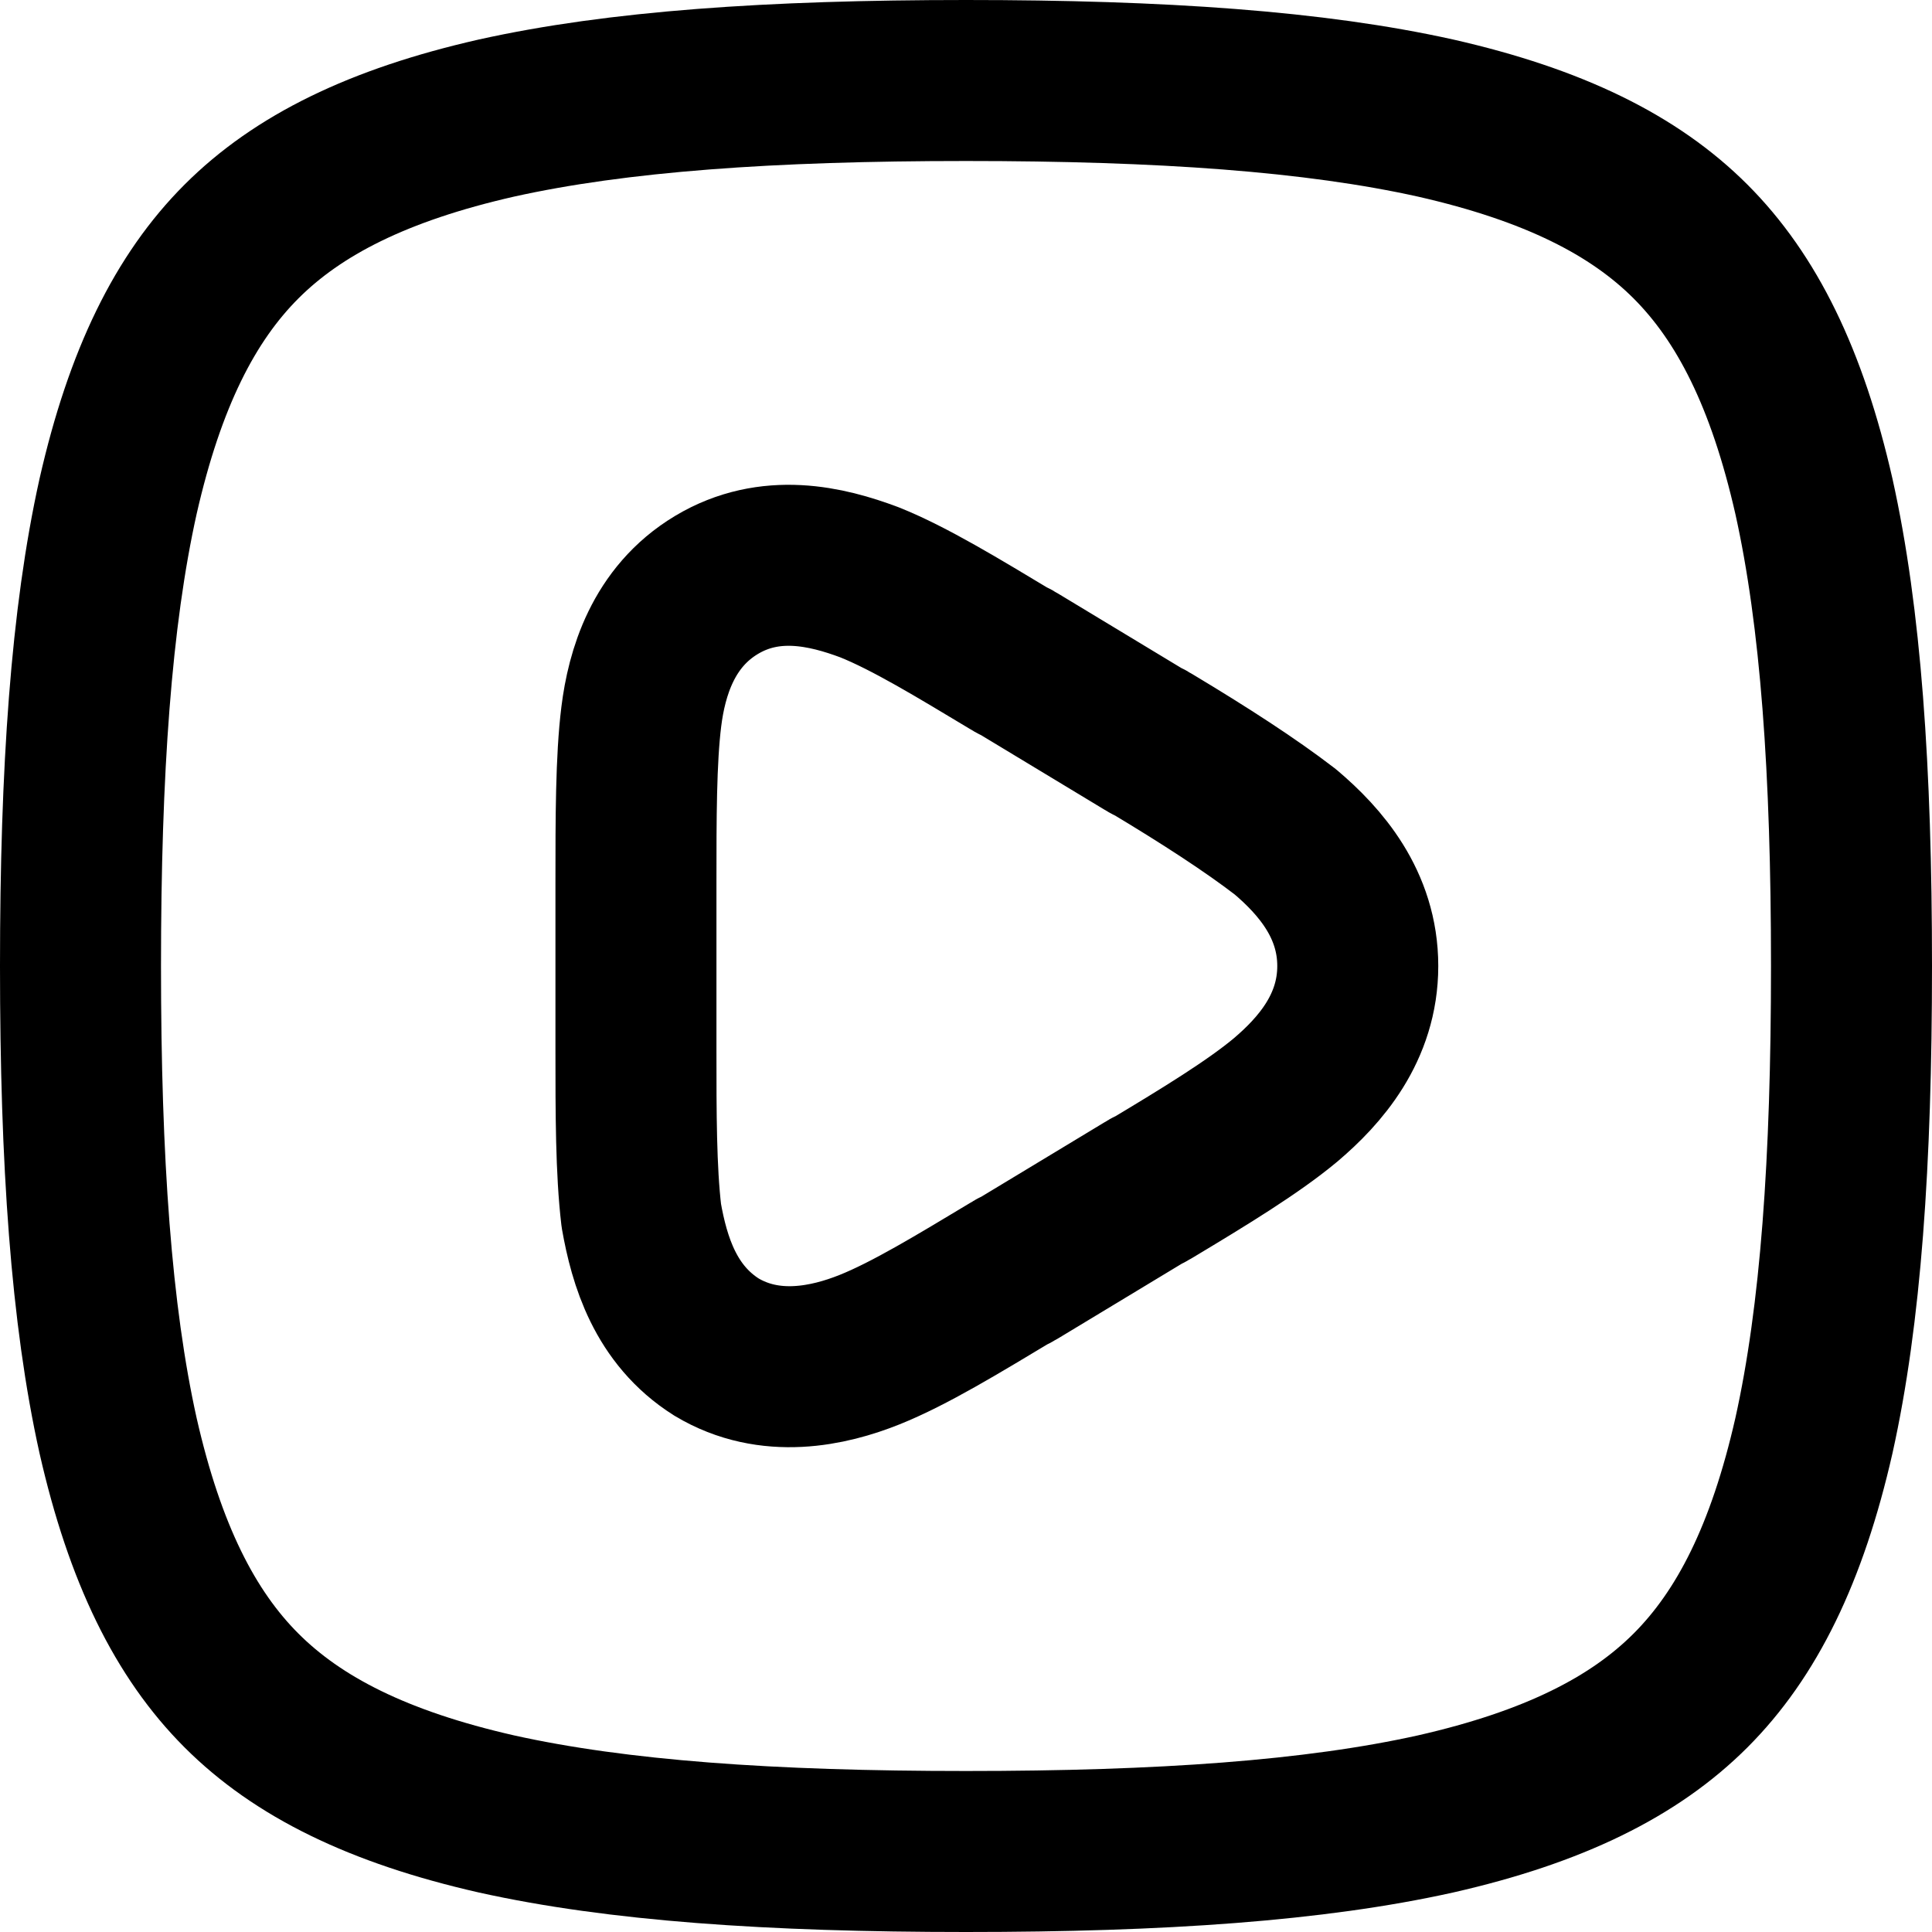 <?xml version="1.0" encoding="utf-8"?>
<!-- Generator: Adobe Illustrator 26.3.1, SVG Export Plug-In . SVG Version: 6.00 Build 0)  -->
<svg version="1.1" id="Layer_1" xmlns="http://www.w3.org/2000/svg" xmlns:xlink="http://www.w3.org/1999/xlink" x="0px" y="0px"
	 viewBox="0 0 72 72" style="enable-background:new 0 0 72 72;" xml:space="preserve">
<style type="text/css">
	.st0{fill:none;stroke:#000000;stroke-width:6;stroke-linecap:round;stroke-linejoin:round;}
</style>
<path class="st0" d="M3,36c0,7.3,0.4,13,1.4,17.5c1,4.4,2.5,7.4,4.6,9.5c2.1,2.1,5.1,3.6,9.5,4.6C23,68.6,28.7,69,36,69
	s13-0.4,17.5-1.4c4.4-1,7.4-2.5,9.5-4.6c2.1-2.1,3.6-5.1,4.6-9.5C68.6,49,69,43.3,69,36s-0.4-13-1.4-17.5c-1-4.4-2.5-7.4-4.6-9.5
	c-2.1-2.1-5.1-3.6-9.5-4.6C49,3.4,43.3,3,36,3S23,3.4,18.5,4.4C14.1,5.4,11.1,6.9,9,9s-3.6,5.1-4.6,9.5C3.4,23,3,28.7,3,36z"/>
<path class="st0" d="M26.7,50.2L26.7,50.2c2,1.2,4.2,0.7,5.7,0.1c1.5-0.6,3.3-1.7,5.3-2.9c0.1,0,0.1-0.1,0.2-0.1l4.8-2.9
	c0.1,0,0.1-0.1,0.2-0.1c2-1.2,3.8-2.3,5-3.3c1.3-1.1,2.7-2.7,2.7-5s-1.4-3.9-2.7-5c-1.3-1-3-2.1-5-3.3c-0.1,0-0.1-0.1-0.2-0.1
	l-4.8-2.9c-0.1,0-0.1-0.1-0.2-0.1c-2-1.2-3.8-2.3-5.3-2.9c-1.6-0.6-3.7-1.1-5.7,0.1c-2,1.2-2.6,3.3-2.8,4.9
	c-0.2,1.6-0.2,3.8-0.2,6.2c0,0.1,0,0.1,0,0.2v5.8c0,0.1,0,0.1,0,0.2c0,2.4,0,4.5,0.2,6.2C24.2,47,24.8,49,26.7,50.2z"/>
</svg>
